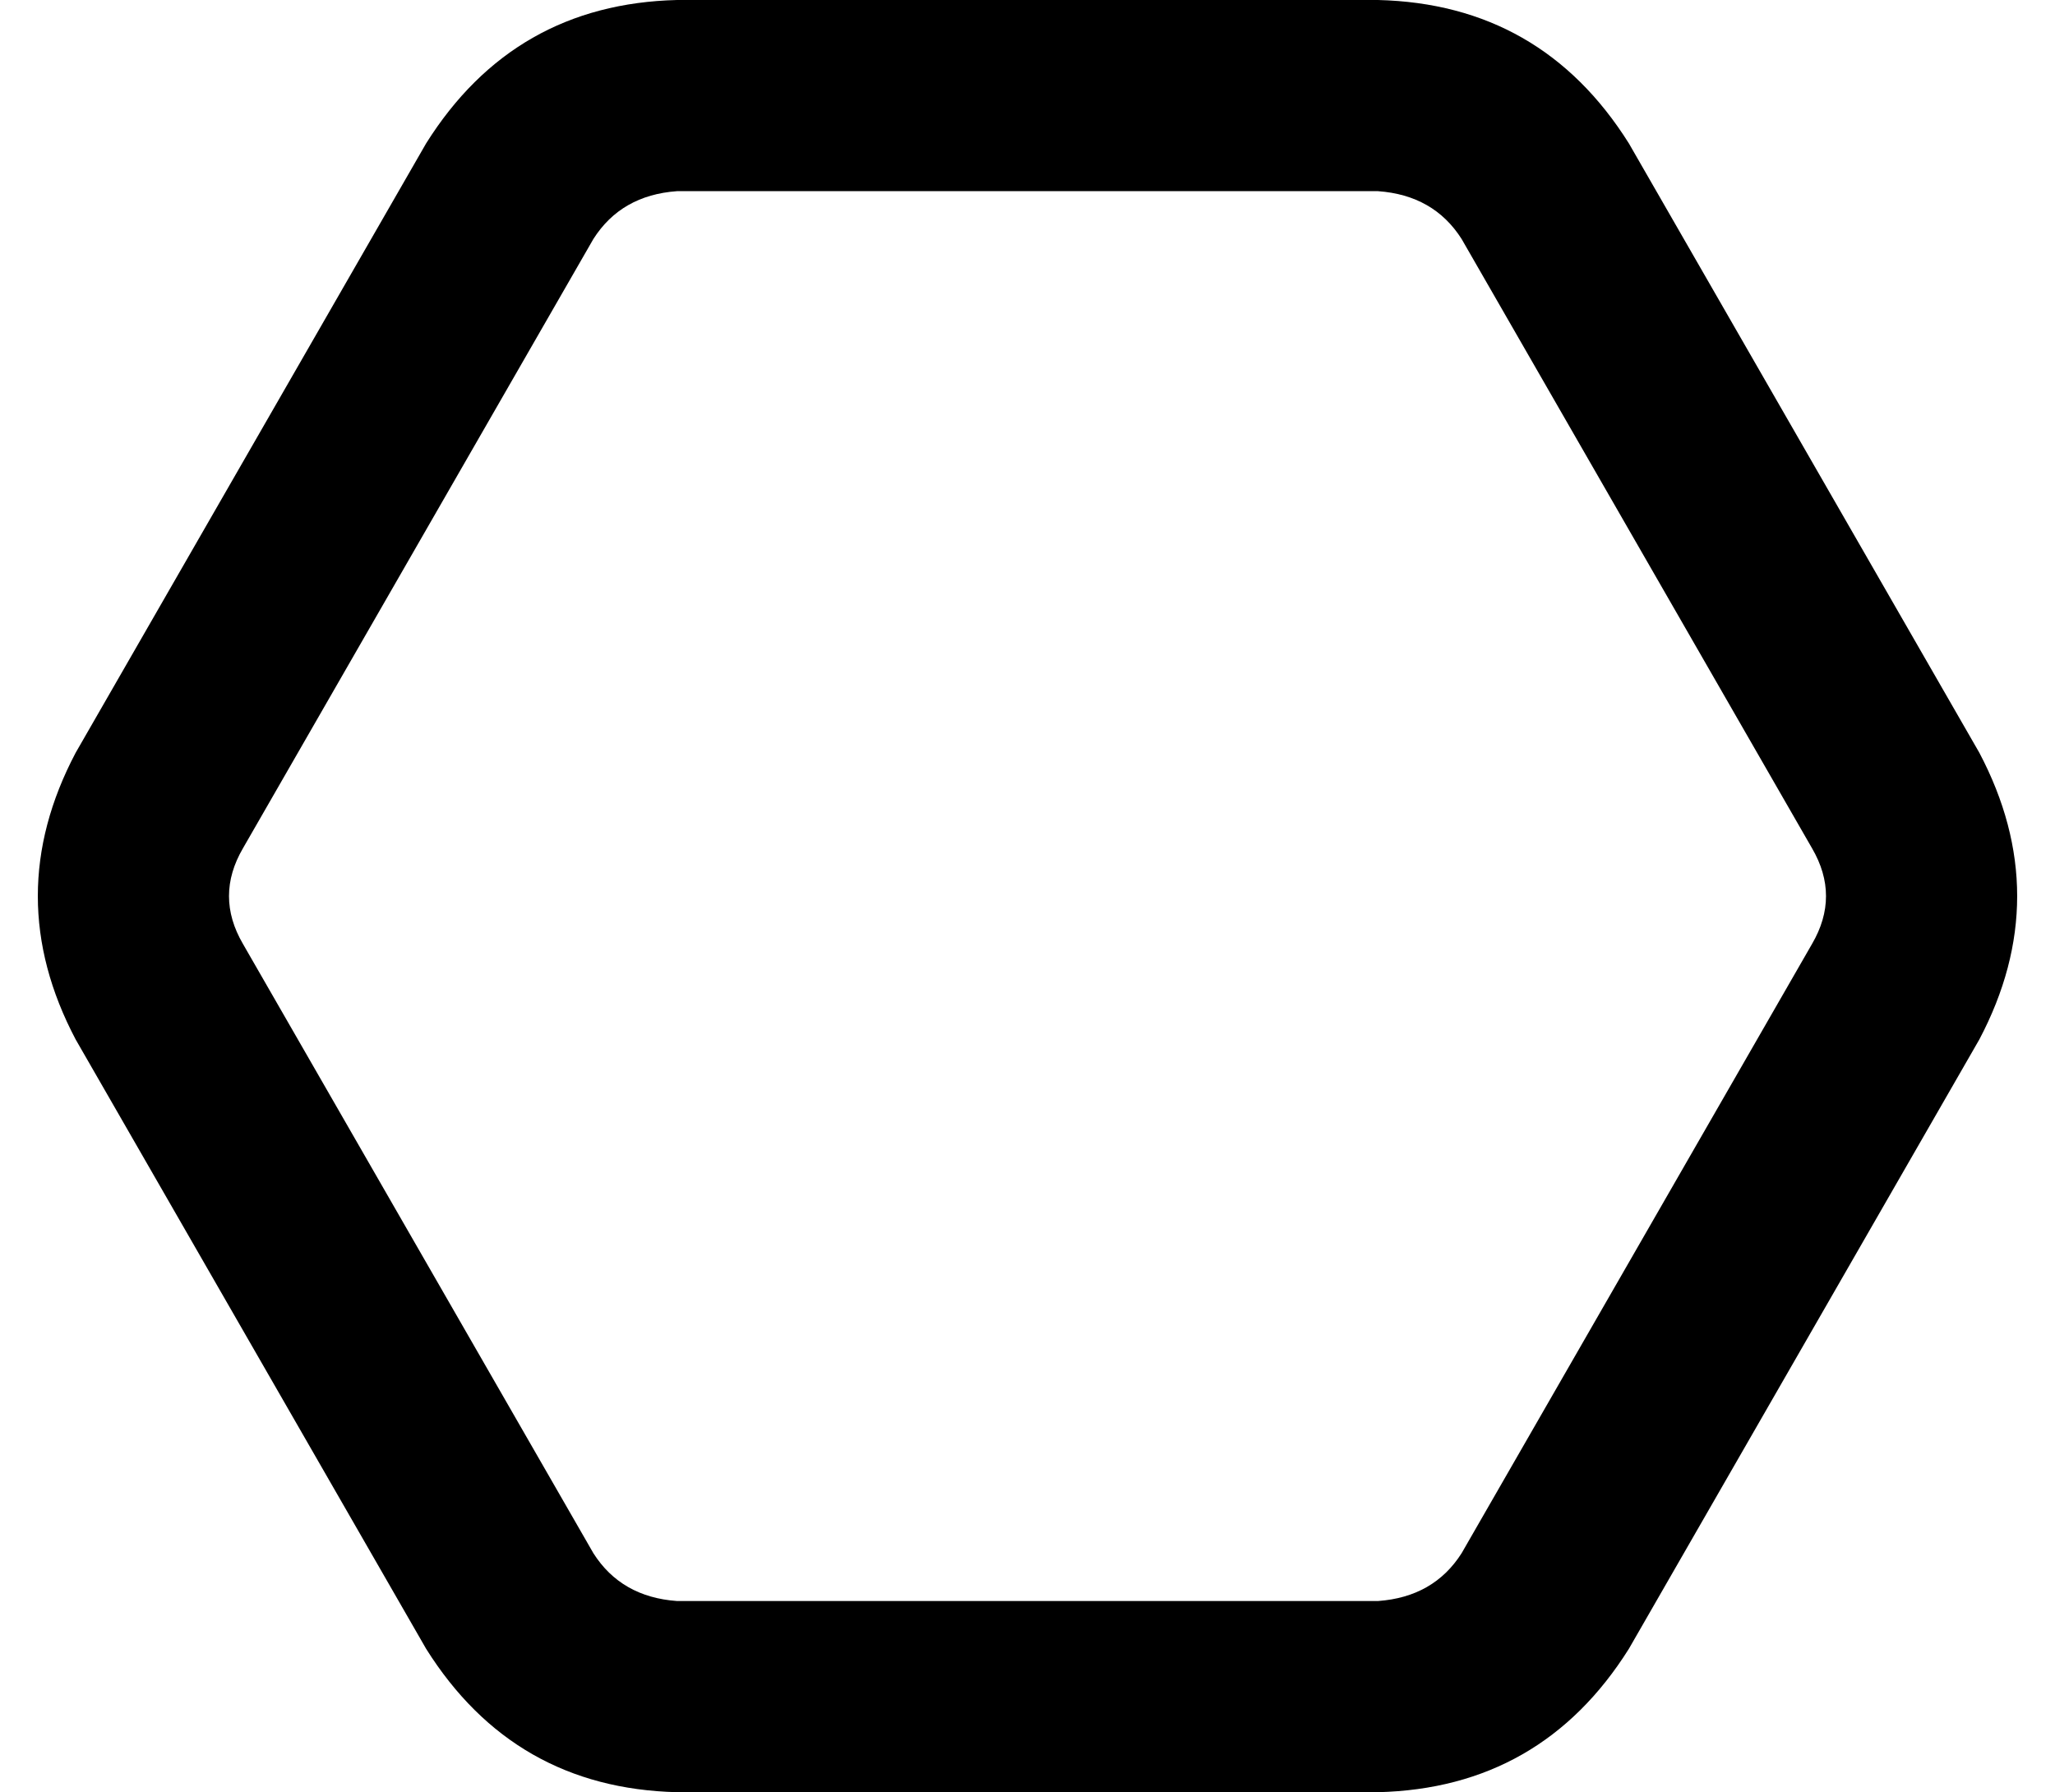 <svg xmlns="http://www.w3.org/2000/svg" viewBox="0 0 516 450">
    <path d="M 19 189 Q 0 225 19 261 L 107 414 Q 129 449 170 450 L 346 450 Q 387 449 409 414 L 497 261 Q 516 225 497 189 L 409 36 Q 387 1 346 0 L 170 0 Q 129 1 107 36 L 19 189 L 19 189 Z M 61 237 Q 54 225 61 213 L 149 60 Q 156 49 170 48 L 346 48 Q 360 49 367 60 L 455 213 Q 462 225 455 237 L 367 390 Q 360 401 346 402 L 170 402 Q 156 401 149 390 L 61 237 L 61 237 Z"/>
</svg>
